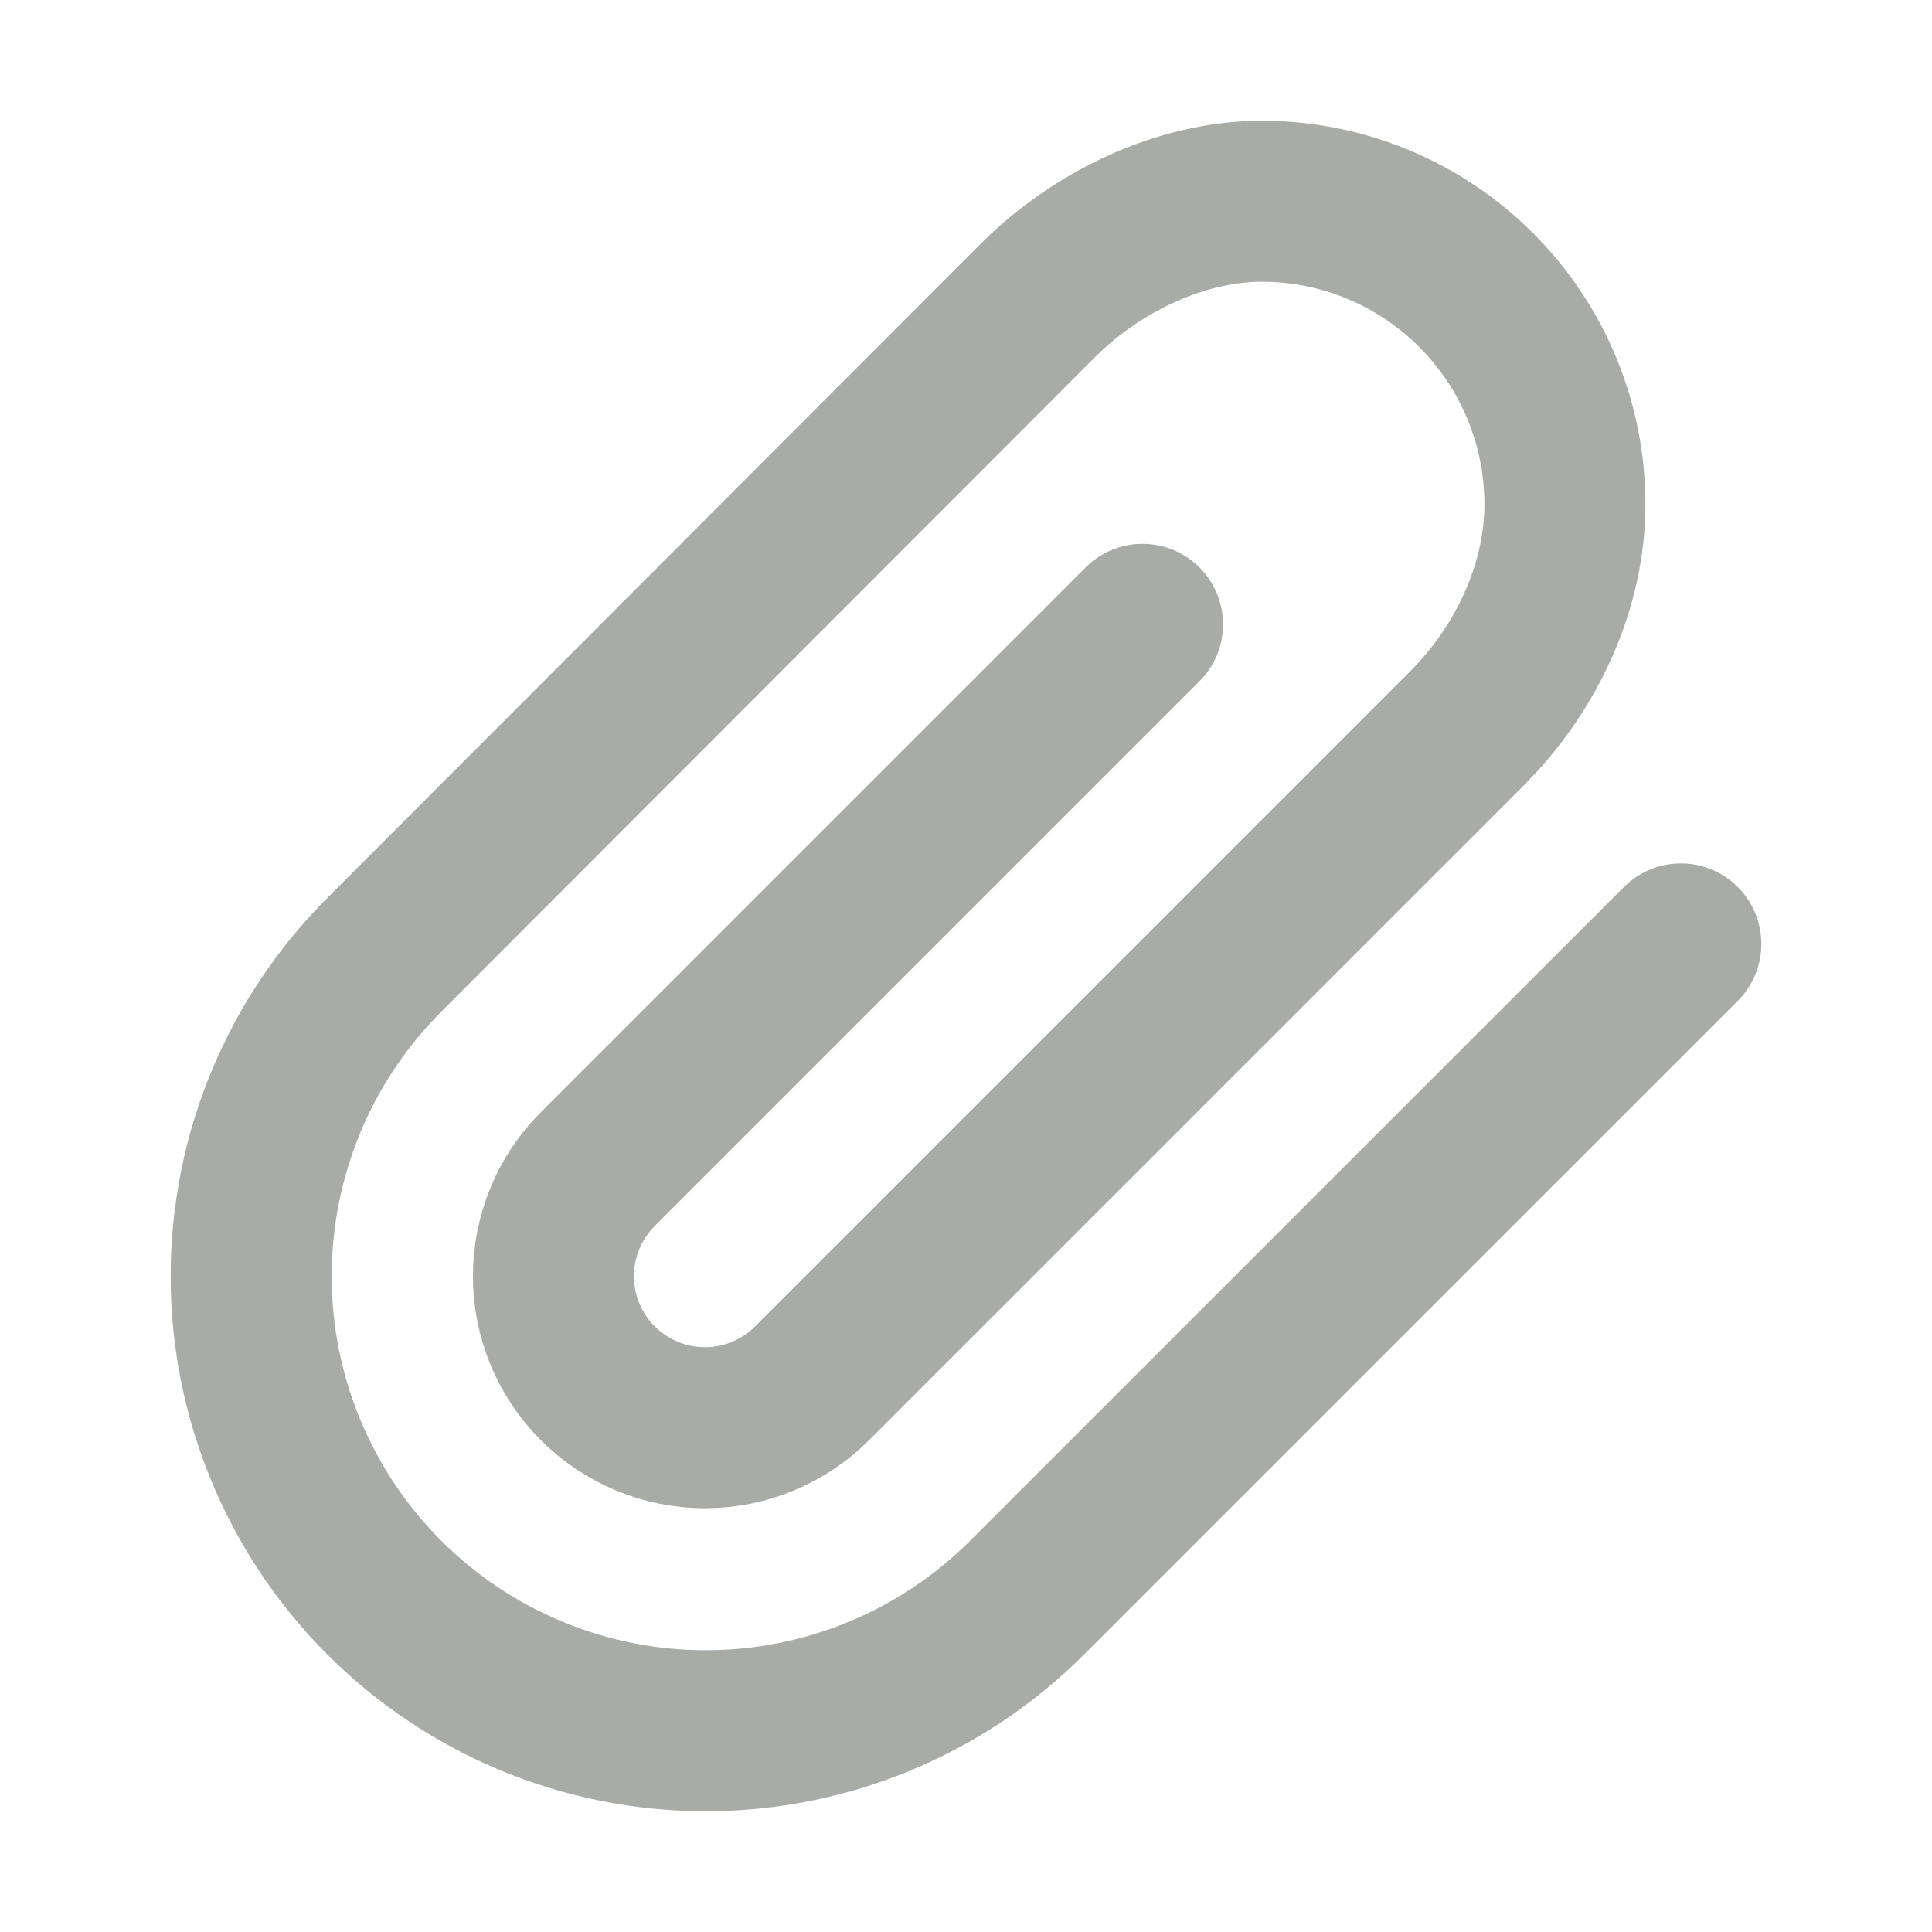 <svg width="24" height="24" viewBox="0 0 24 24" fill="none" xmlns="http://www.w3.org/2000/svg">
<g id="paperclip">
<path id="Vector" d="M20.88 11.726L12.759 19.846C11.7 20.905 10.264 21.5 8.767 21.5C7.269 21.5 5.833 20.905 4.774 19.846C3.715 18.787 3.12 17.351 3.12 15.854C3.12 14.356 3.715 12.92 4.774 11.861L12.889 3.736C13.63 2.995 14.677 2.5 15.675 2.5C16.674 2.5 17.631 2.897 18.337 3.603C19.043 4.309 19.44 5.266 19.44 6.264C19.44 7.263 18.985 8.288 18.213 9.059L10.088 17.184C9.735 17.537 9.256 17.736 8.757 17.736C8.258 17.736 7.779 17.537 7.426 17.184C7.073 16.831 6.875 16.353 6.875 15.854C6.875 15.354 7.073 14.876 7.426 14.523L14.193 7.756" stroke="#A9ABA6" stroke-width="2" stroke-linecap="round" stroke-linejoin="round"/>
</g>
</svg>
